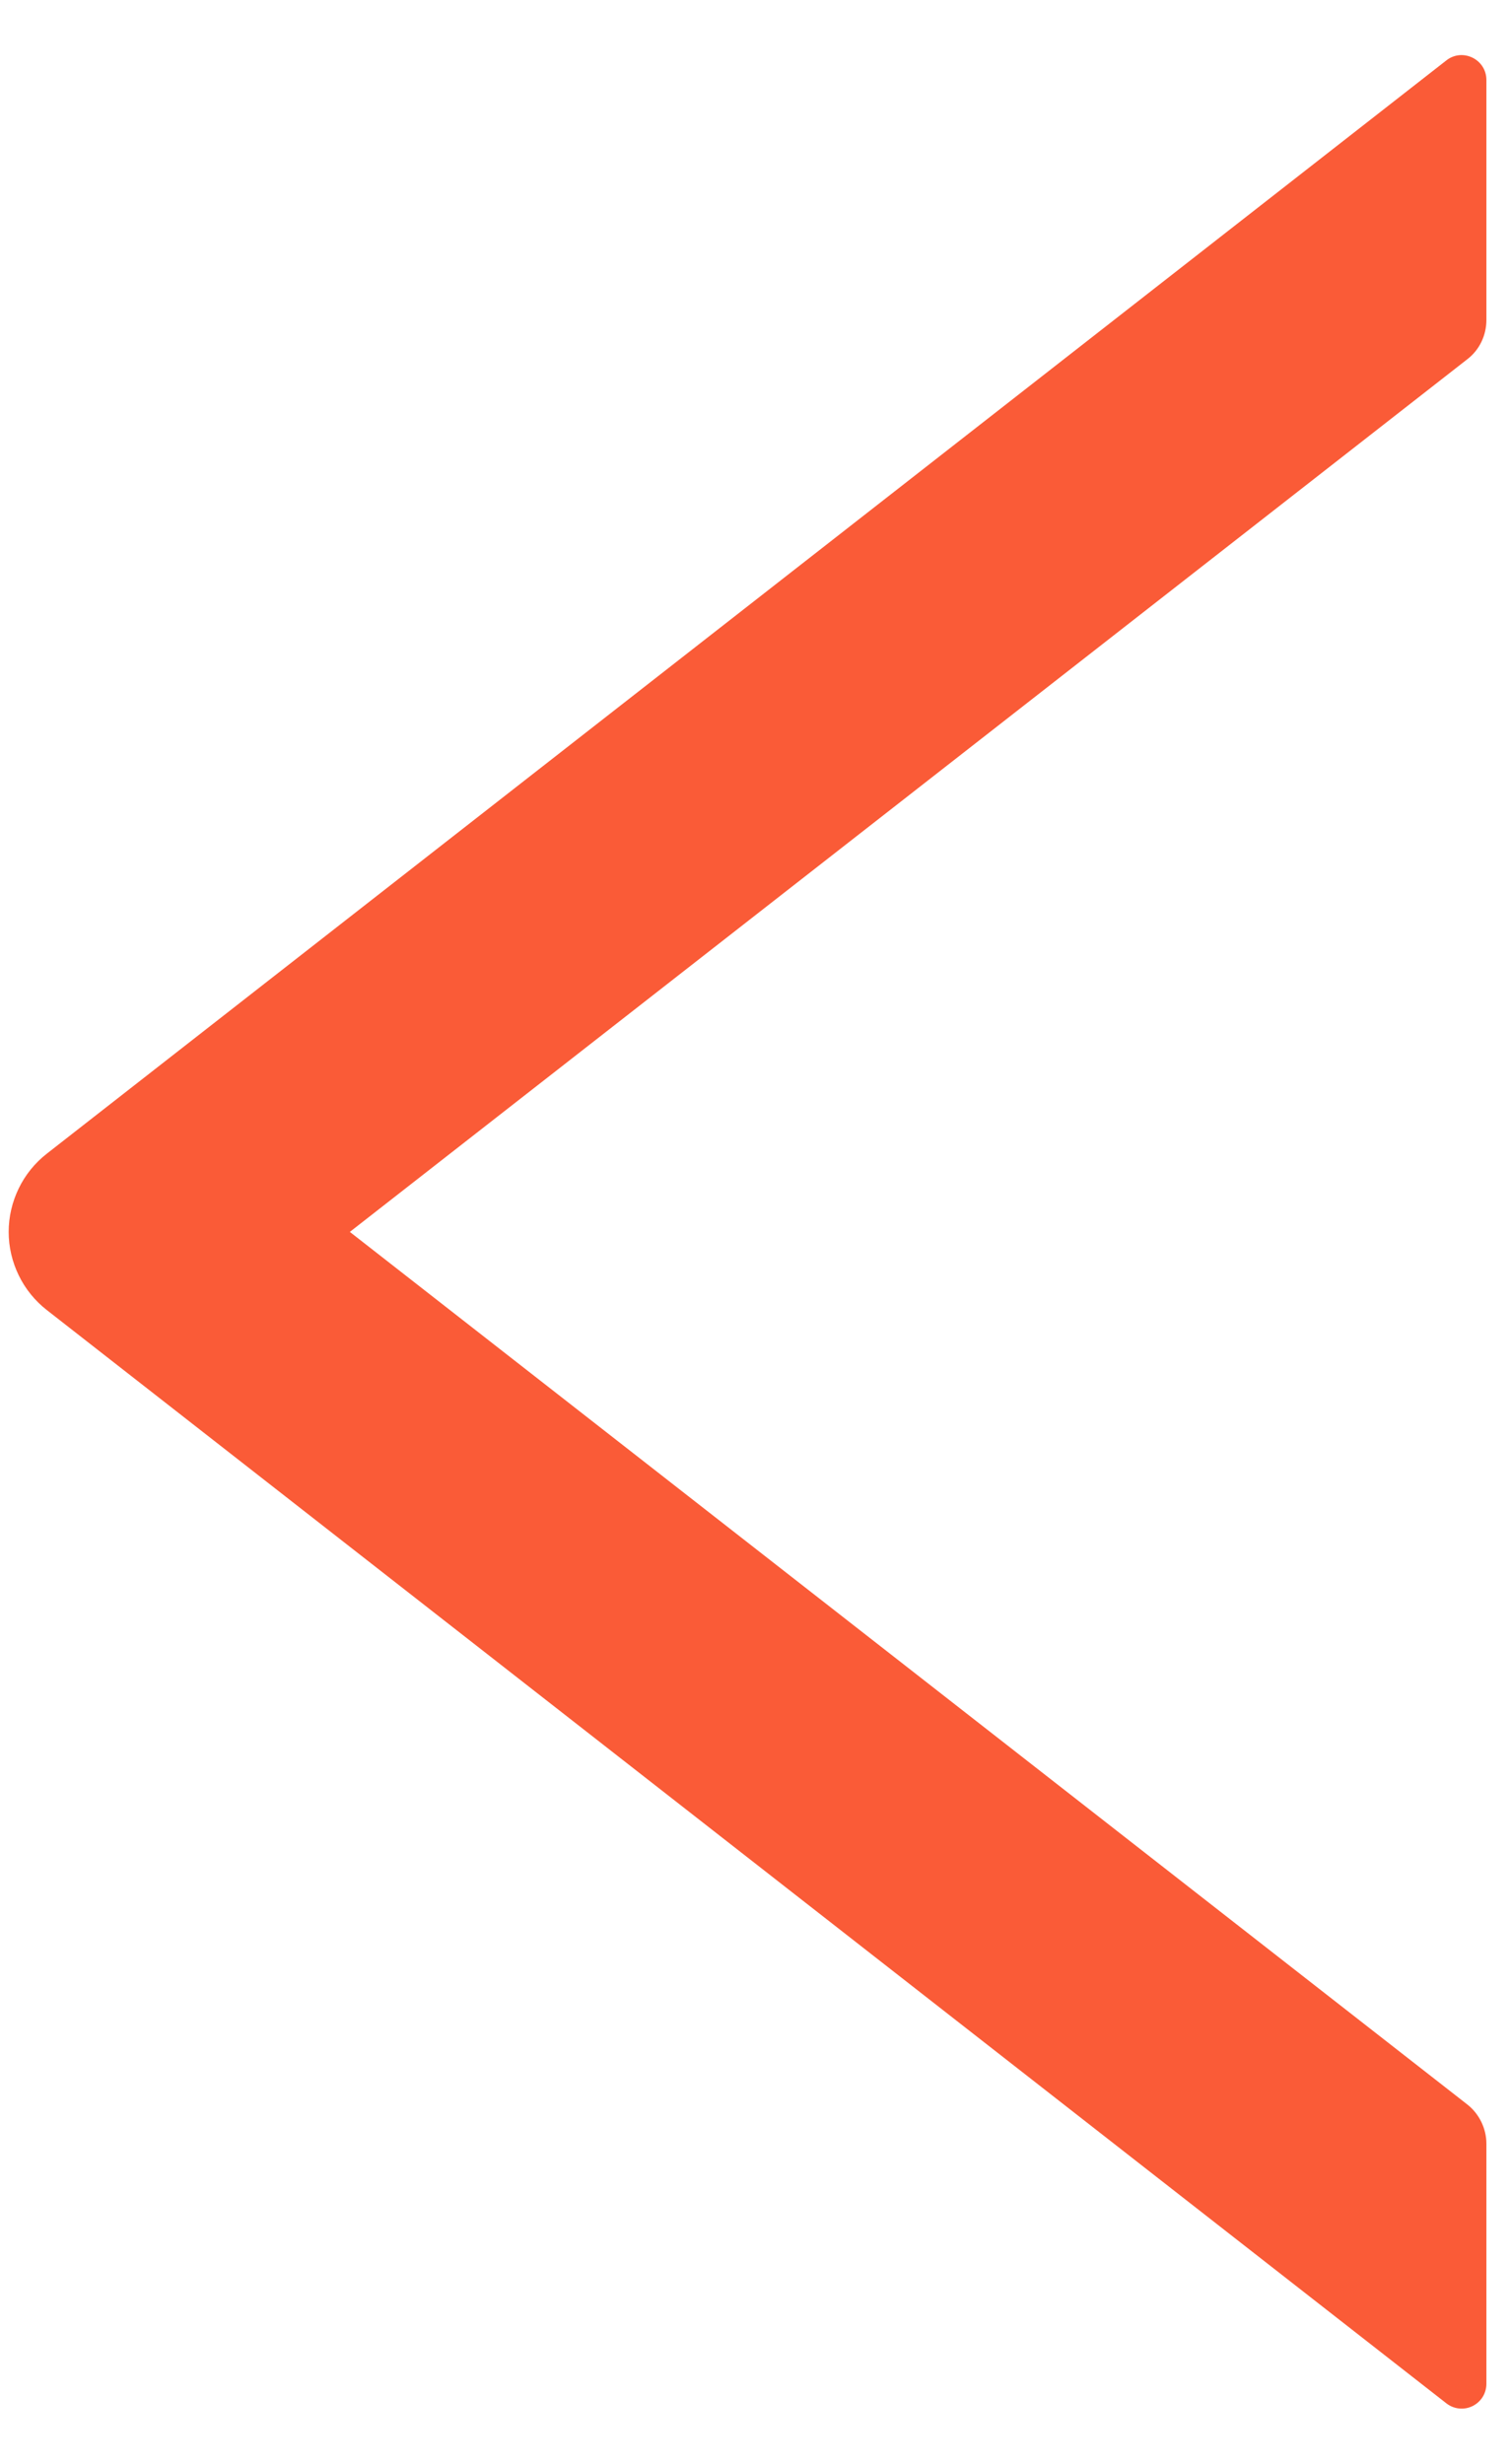 <svg width="19" height="31" viewBox="0 0 19 31" fill="none" xmlns="http://www.w3.org/2000/svg">
<path d="M0.59 16.483L18.199 30.237C18.245 30.273 18.3 30.296 18.359 30.302C18.417 30.308 18.476 30.298 18.528 30.272C18.581 30.246 18.625 30.206 18.656 30.157C18.687 30.107 18.703 30.049 18.703 29.991L18.703 26.971C18.703 26.78 18.613 26.596 18.465 26.479L4.402 15.499L18.465 4.518C18.617 4.401 18.703 4.217 18.703 4.026L18.703 1.007C18.703 0.745 18.402 0.6 18.199 0.76L0.59 14.514C0.44 14.631 0.319 14.78 0.236 14.951C0.153 15.122 0.109 15.309 0.109 15.499C0.109 15.688 0.153 15.876 0.236 16.046C0.319 16.217 0.44 16.366 0.59 16.483Z" fill="#FA5B37"/>
</svg>
